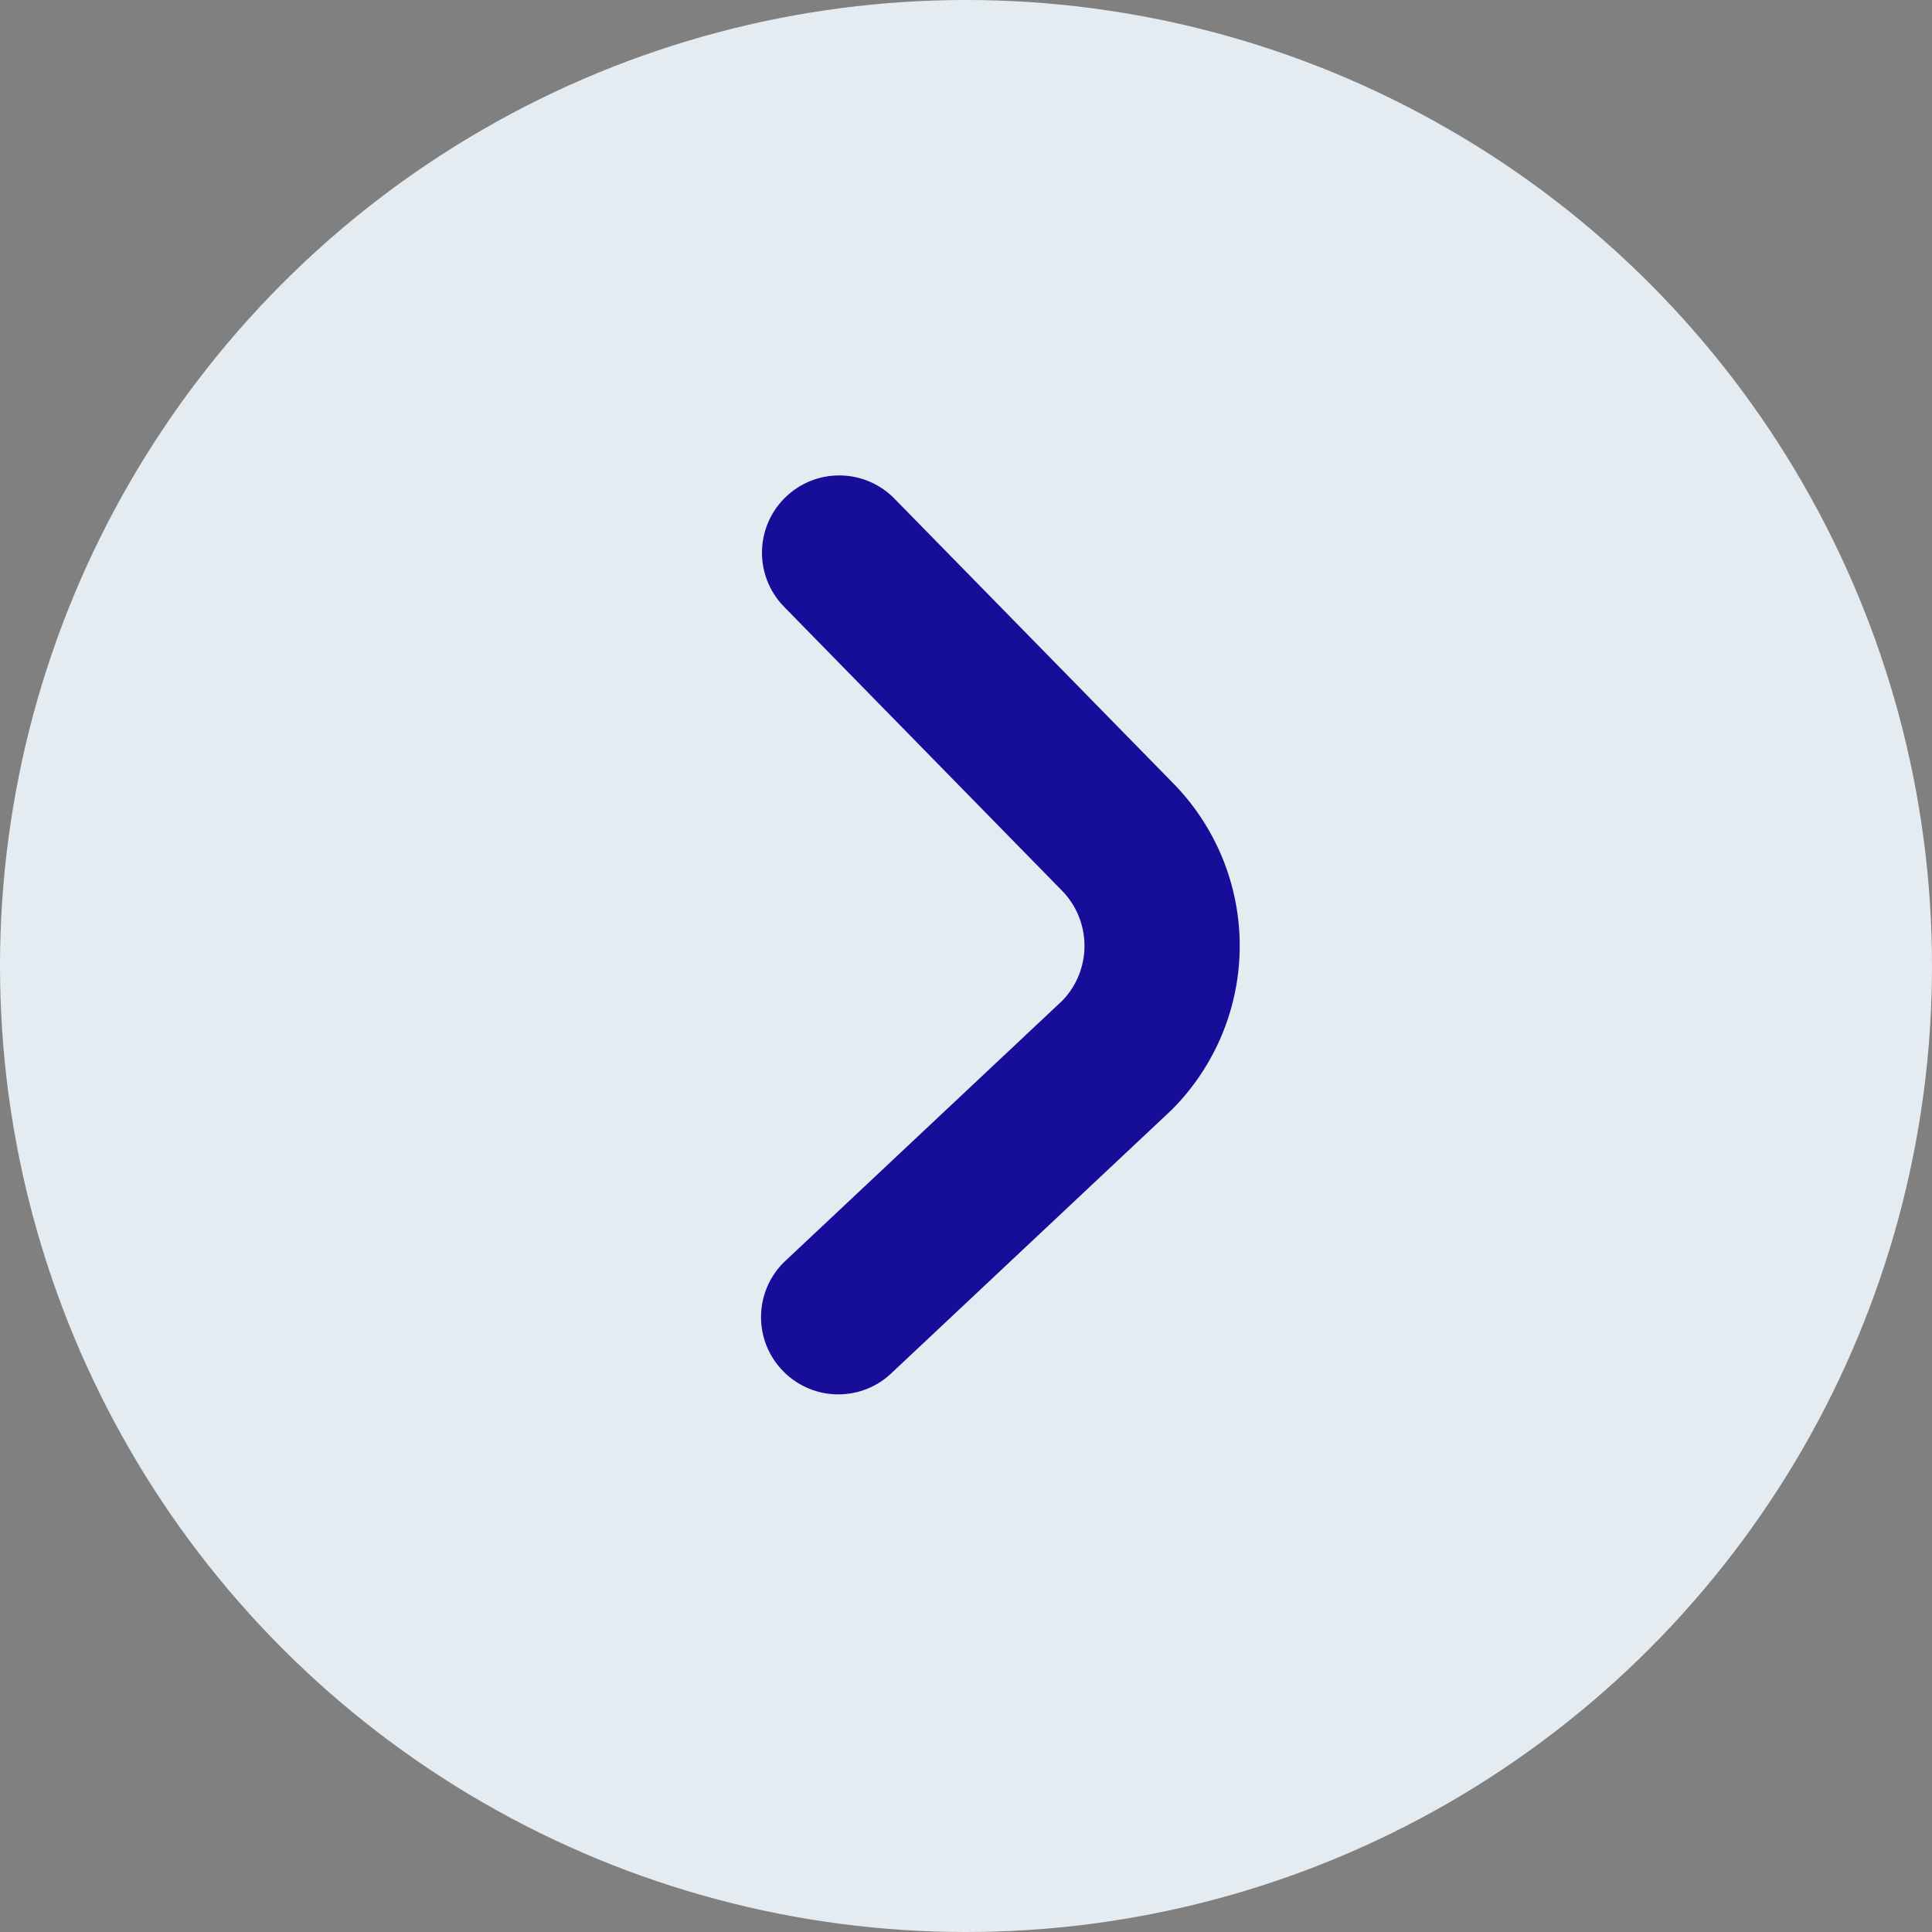 <?xml version="1.0" encoding="UTF-8"?>
<svg width="25px" height="25px" viewBox="0 0 25 25" version="1.1" xmlns="http://www.w3.org/2000/svg" xmlns:xlink="http://www.w3.org/1999/xlink">
    <rect x="0" y="0" width="25" height="25" fill="#808080" stroke="none"/>
    <title>9EF93C3C-38BE-4610-B1D3-811F5E795D66</title>
    <g id="Page-1" stroke="none" stroke-width="1" fill="none" fill-rule="evenodd">
        <g id="06" transform="translate(-1353, -257)">
            <g id="Group-3-Copy-4" transform="translate(1353, 257)">
                <circle id="Oval" fill="#E5ECF1" cx="12.5" cy="12.5" r="12.5"></circle>
                <g id="fi-rr-angle-small-down-copy-2" transform="translate(12.945, 12.097) scale(-1, 1) rotate(90) translate(-12.945, -12.097) translate(7, 9)" fill="#160D98" fill-rule="nonzero">
                    <path d="M10.184,0.293 L6.794,3.901 C6.399,4.28 5.775,4.28 5.38,3.901 L1.695,0.293 C1.302,-0.086 0.679,-0.081 0.293,0.305 C-0.093,0.691 -0.098,1.314 0.281,1.707 L3.965,5.315 C4.528,5.877 5.291,6.194 6.086,6.194 C6.882,6.194 7.645,5.877 8.208,5.315 L11.598,1.707 C11.989,1.316 11.989,0.683 11.598,0.293 C11.208,-0.098 10.575,-0.098 10.184,0.293 Z" id="Path"></path>
                </g>
            </g>
        </g>
    </g>
</svg>